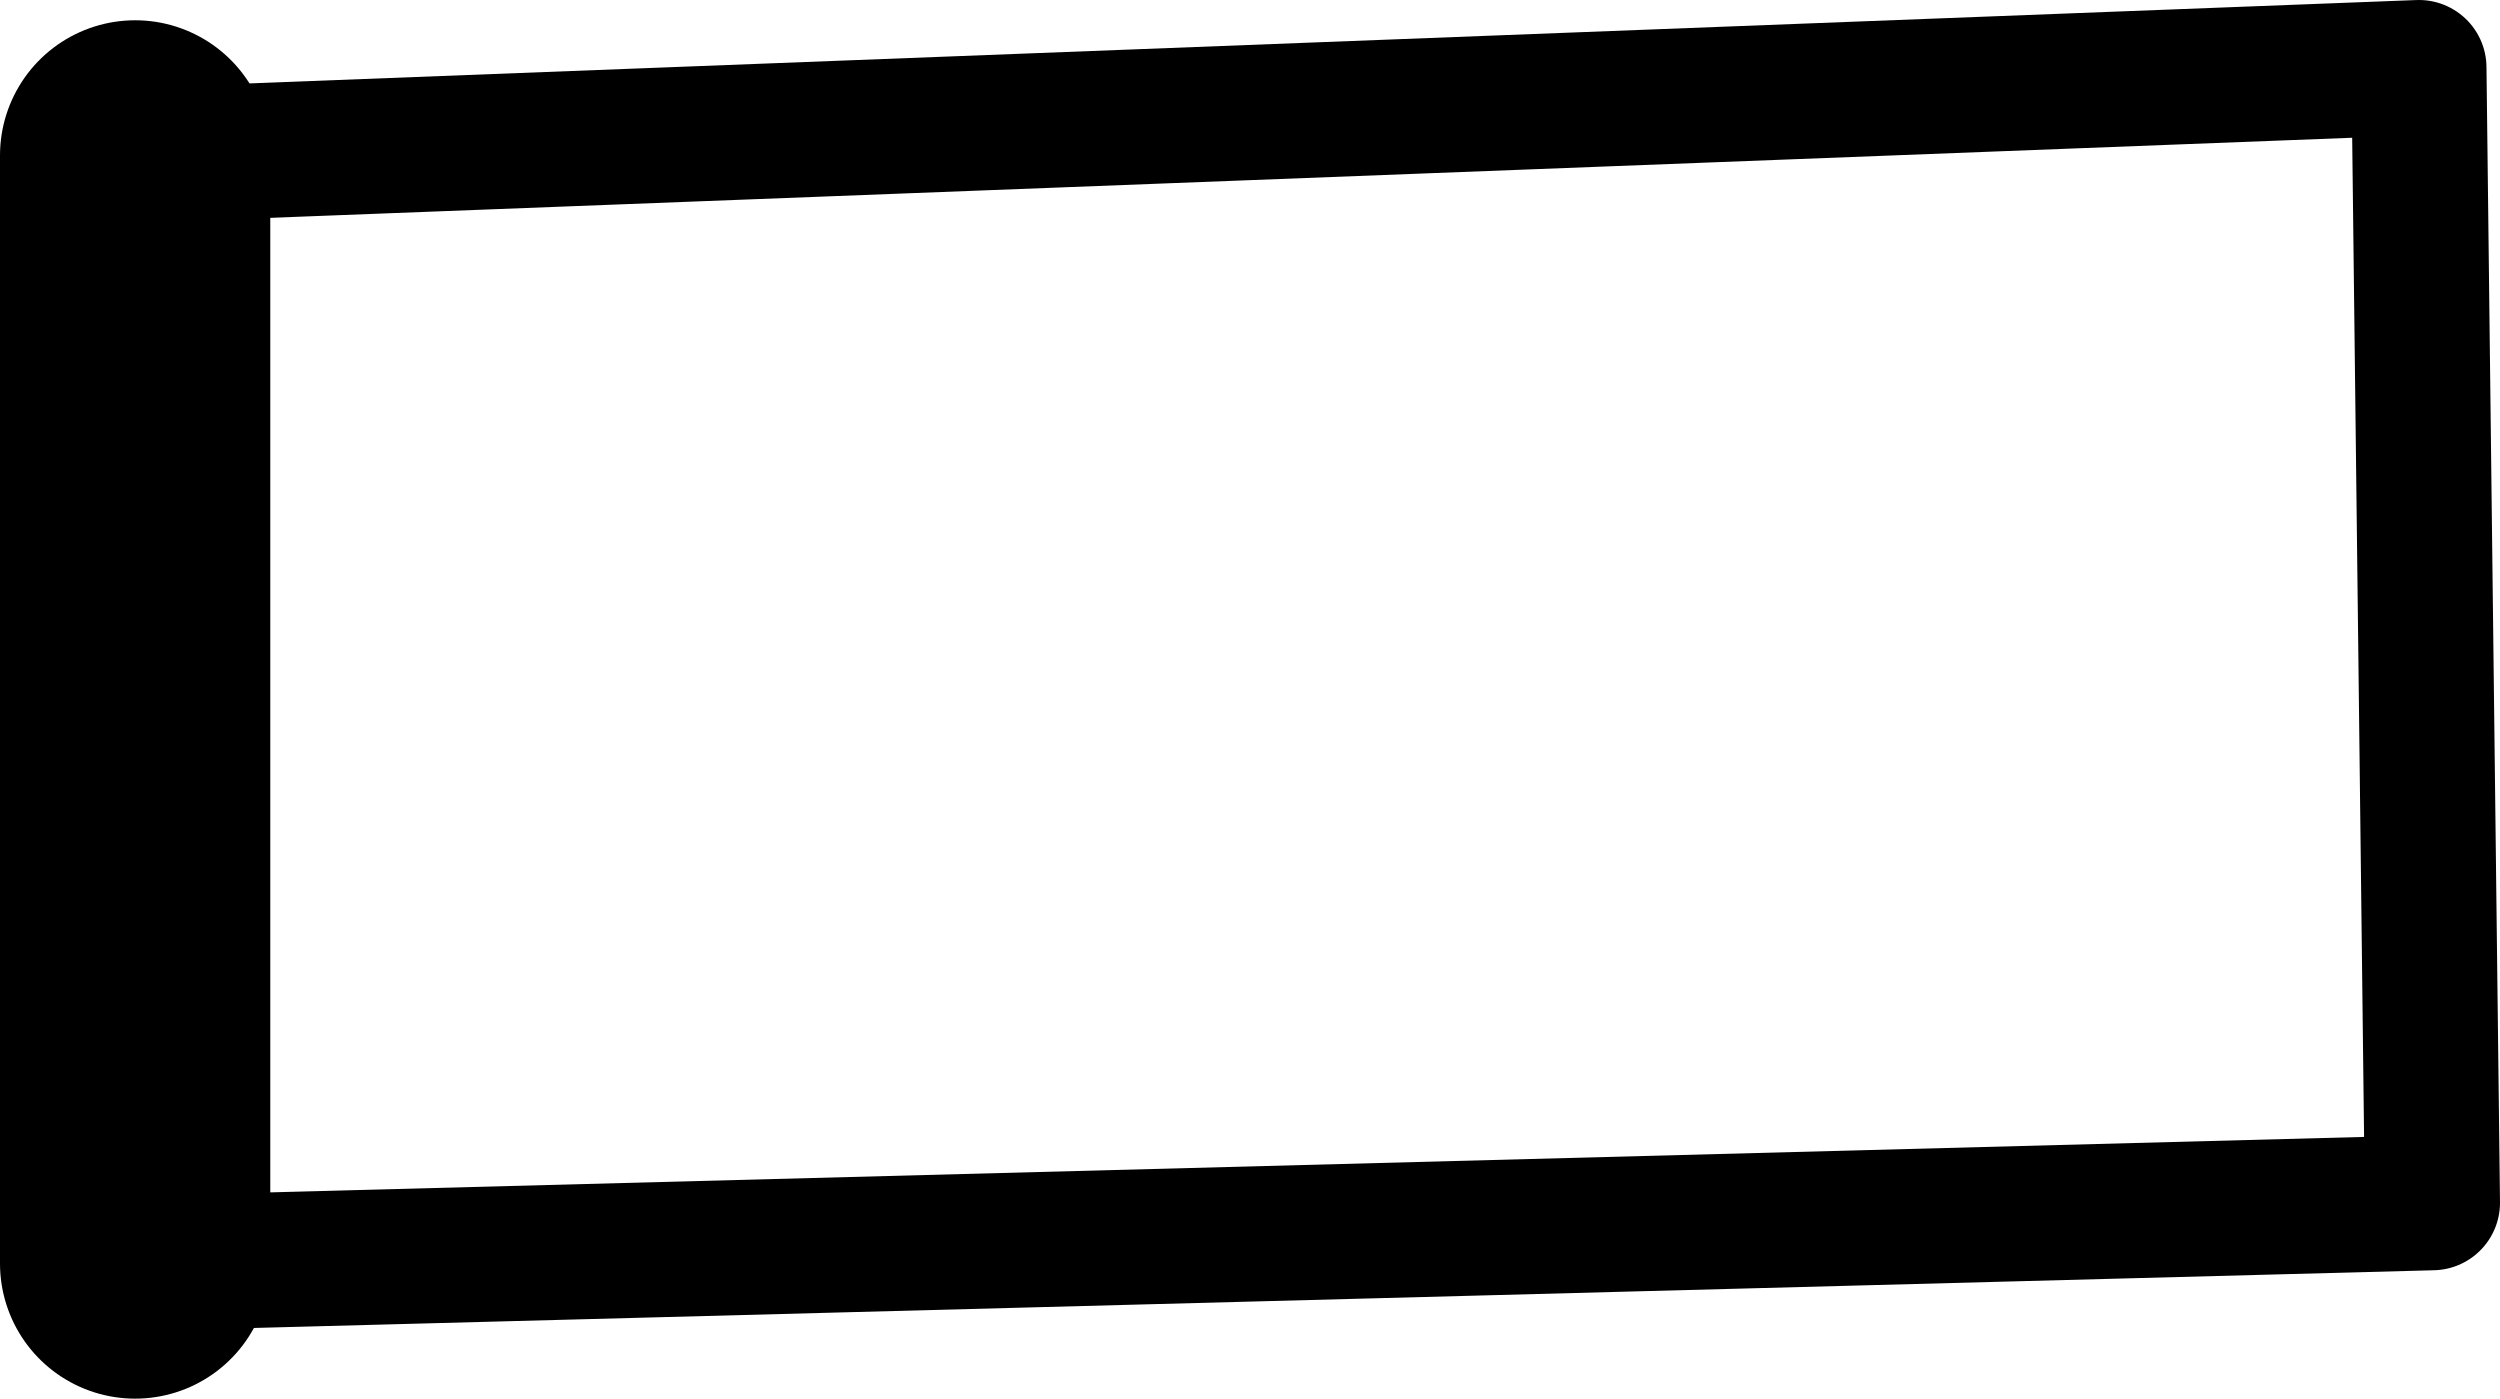 <?xml version="1.0" encoding="UTF-8" standalone="no"?>
<svg xmlns:xlink="http://www.w3.org/1999/xlink" height="10.35px" width="18.5px" xmlns="http://www.w3.org/2000/svg">
  <g transform="matrix(1.0, 0.0, 0.0, 1.0, -183.75, -236.6)">
    <path d="M184.75 237.75 L184.75 245.95" fill="none" stroke="#000000" stroke-linecap="round" stroke-linejoin="round" stroke-width="2.0"/>
    <path d="M184.75 245.95 L201.75 245.5 201.65 237.1 184.75 237.75" fill="none" stroke="#000000" stroke-linecap="round" stroke-linejoin="round" stroke-width="1.0"/>
  </g>
</svg>
